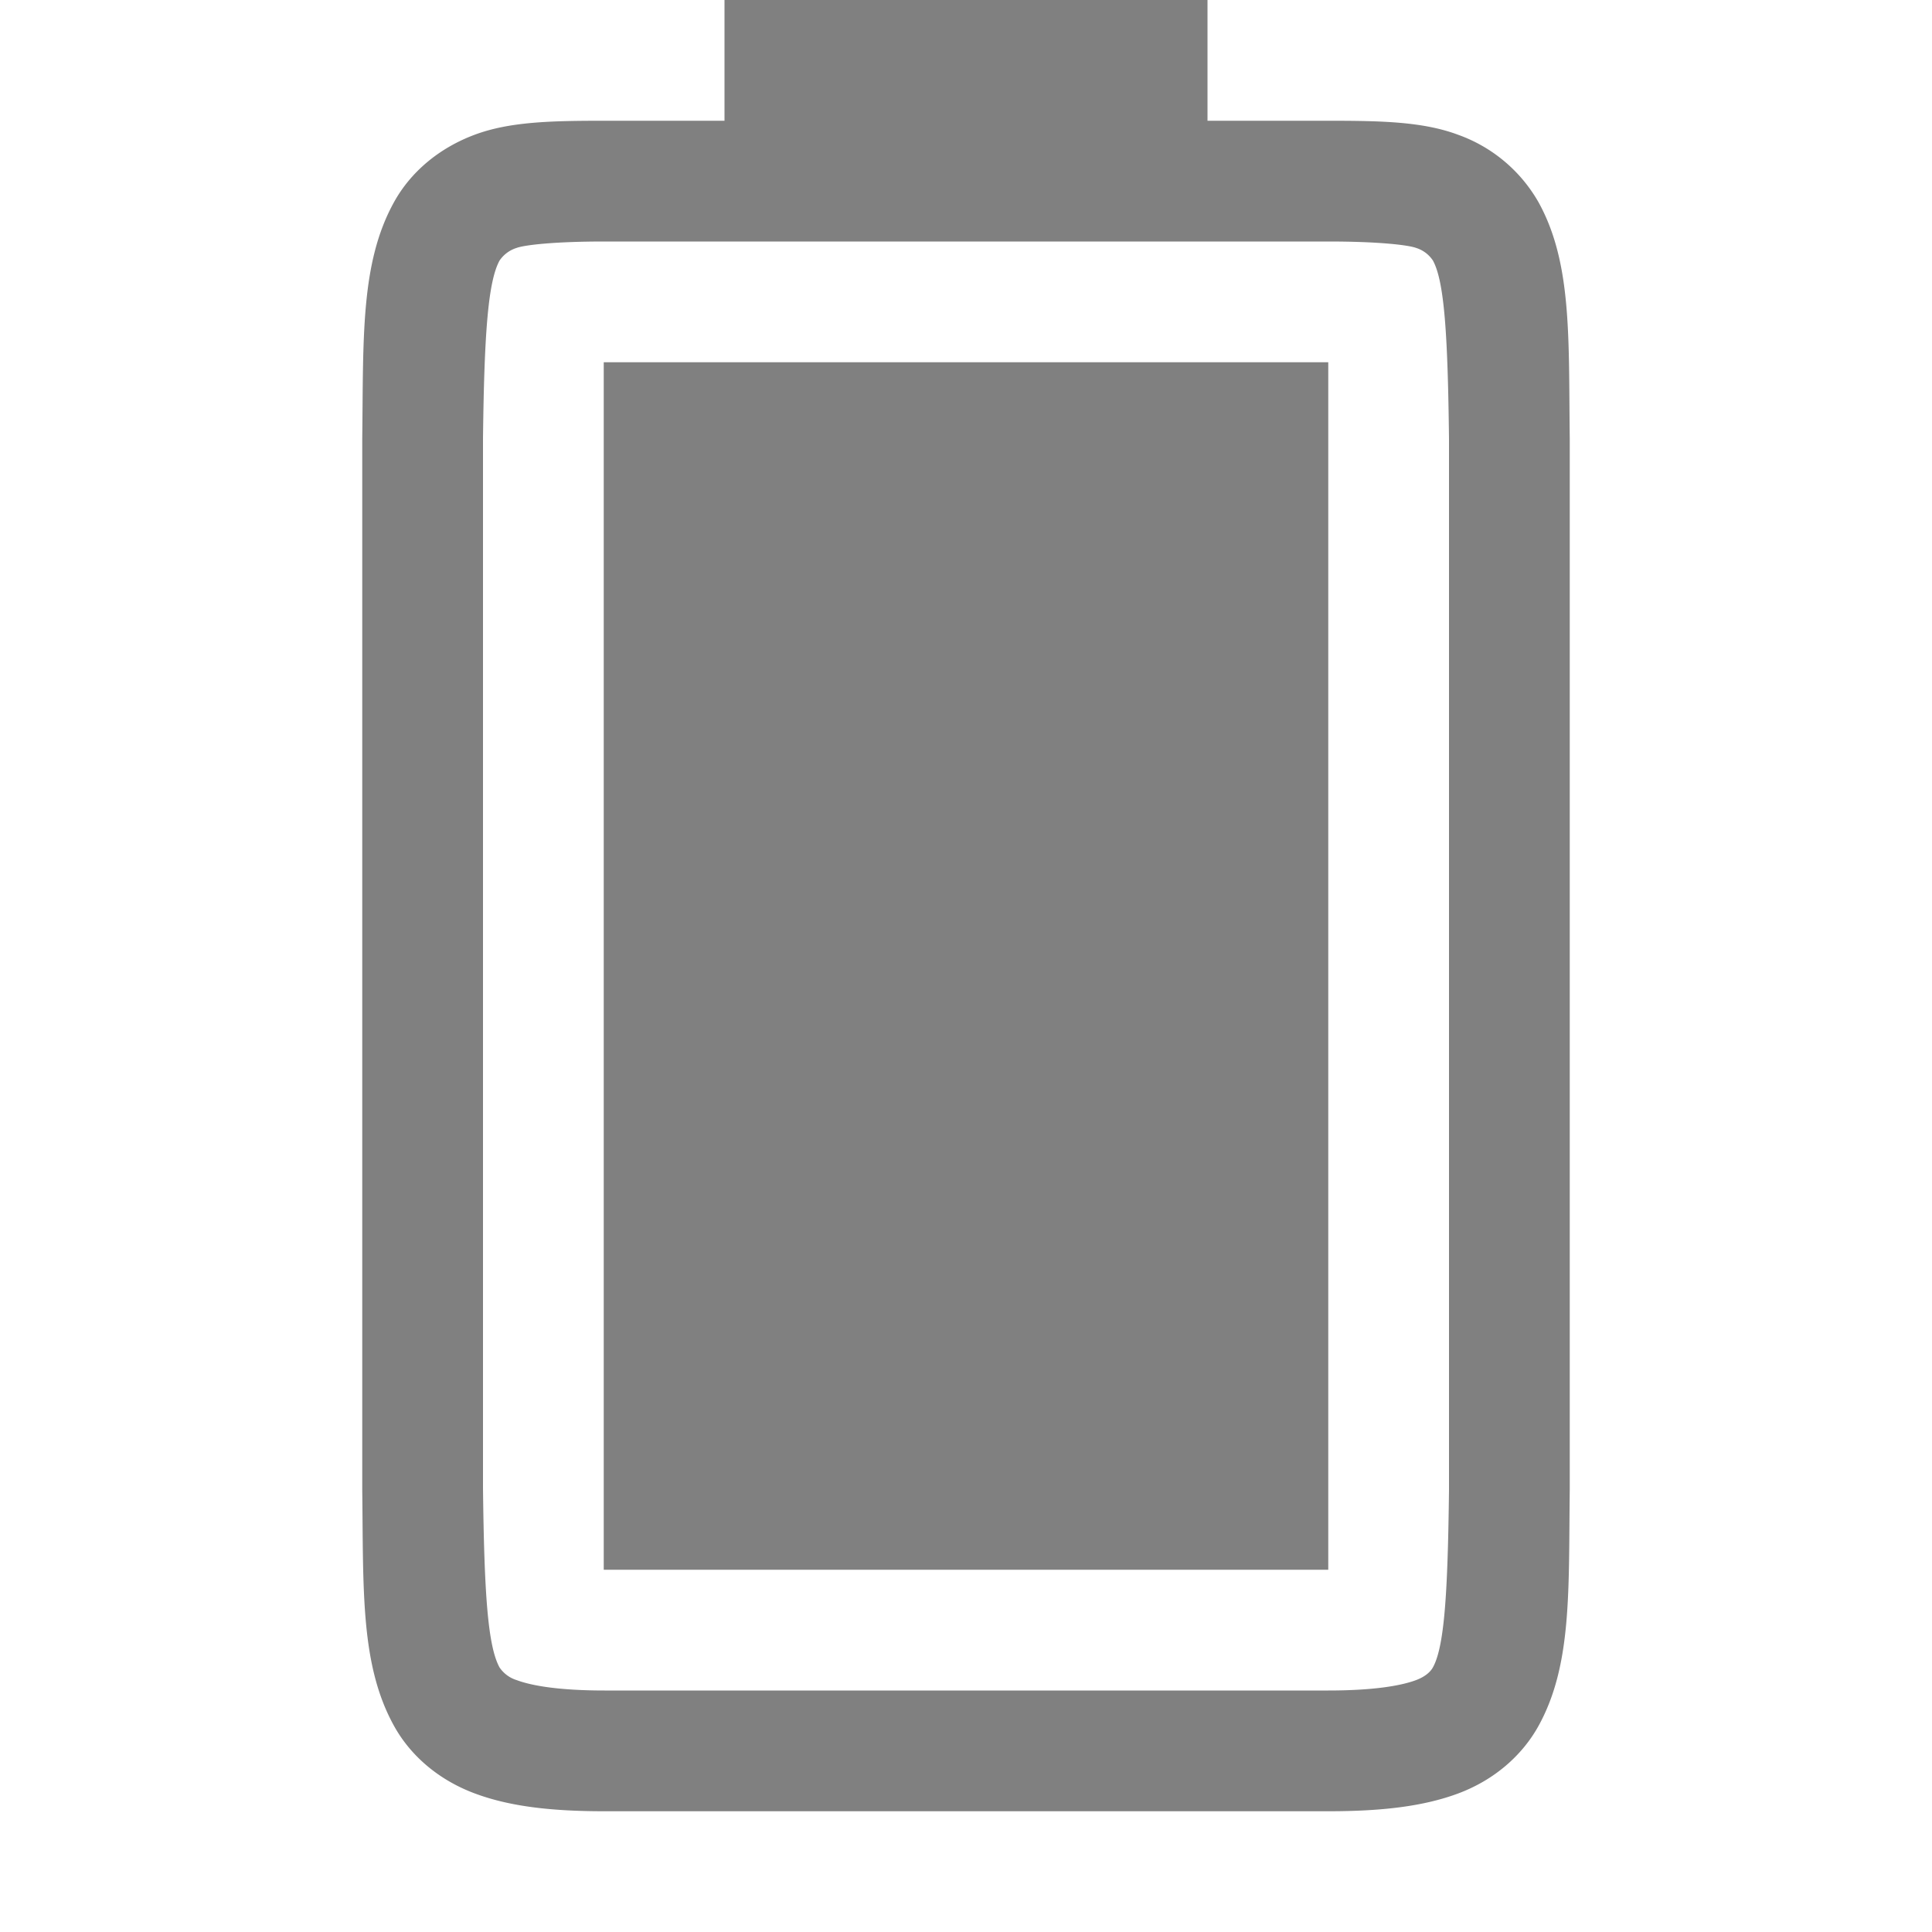 <svg height="16" width="16" xmlns="http://www.w3.org/2000/svg">
    <g color="#000" fill="#808080">
        <path d="M5 13V3h6v10z" overflow="visible" style="marker:none"/>
        <path d="M3 12.338c.01.839-.015 1.451.262 1.953.138.251.373.45.666.56.292.11.64.149 1.078.149H11c.438 0 .786-.039 1.078-.148.293-.11.526-.31.664-.56.277-.503.248-1.115.258-1.954V3.631c-.01-.839.019-1.453-.258-1.955a1.25 1.25 0 0 0-.664-.559C11.786 1.007 11.438 1 11 1h-1V0H6v1h-.994c-.438 0-.786.007-1.078.117-.293.11-.528.308-.666.559-.277.502-.252 1.116-.262 1.955v8.705zm1-.014V3.633c.01-.853.04-1.298.137-1.475a.266.266 0 0 1 .142-.105c.062-.023.3-.053.727-.053H11c.427 0 .664.03.727.053a.259.259 0 0 1 .14.105c.095.173.123.618.133 1.475v8.705c-.01.854-.038 1.298-.133 1.47-.016.03-.055.074-.14.106-.123.046-.349.086-.727.086H5.006c-.378 0-.604-.04-.727-.086a.266.266 0 0 1-.142-.105c-.098-.178-.127-.62-.137-1.485z" font-family="sans-serif" font-weight="400" overflow="visible" style="line-height:normal;font-variant-ligatures:none;font-variant-position:normal;font-variant-caps:normal;font-variant-numeric:normal;font-variant-alternates:normal;font-feature-settings:normal;text-indent:0;text-align:start;text-decoration-line:none;text-decoration-style:solid;text-decoration-color:#000;text-transform:none;shape-padding:0;isolation:auto;mix-blend-mode:normal;marker:none" white-space="normal"/>
    </g>
</svg>
